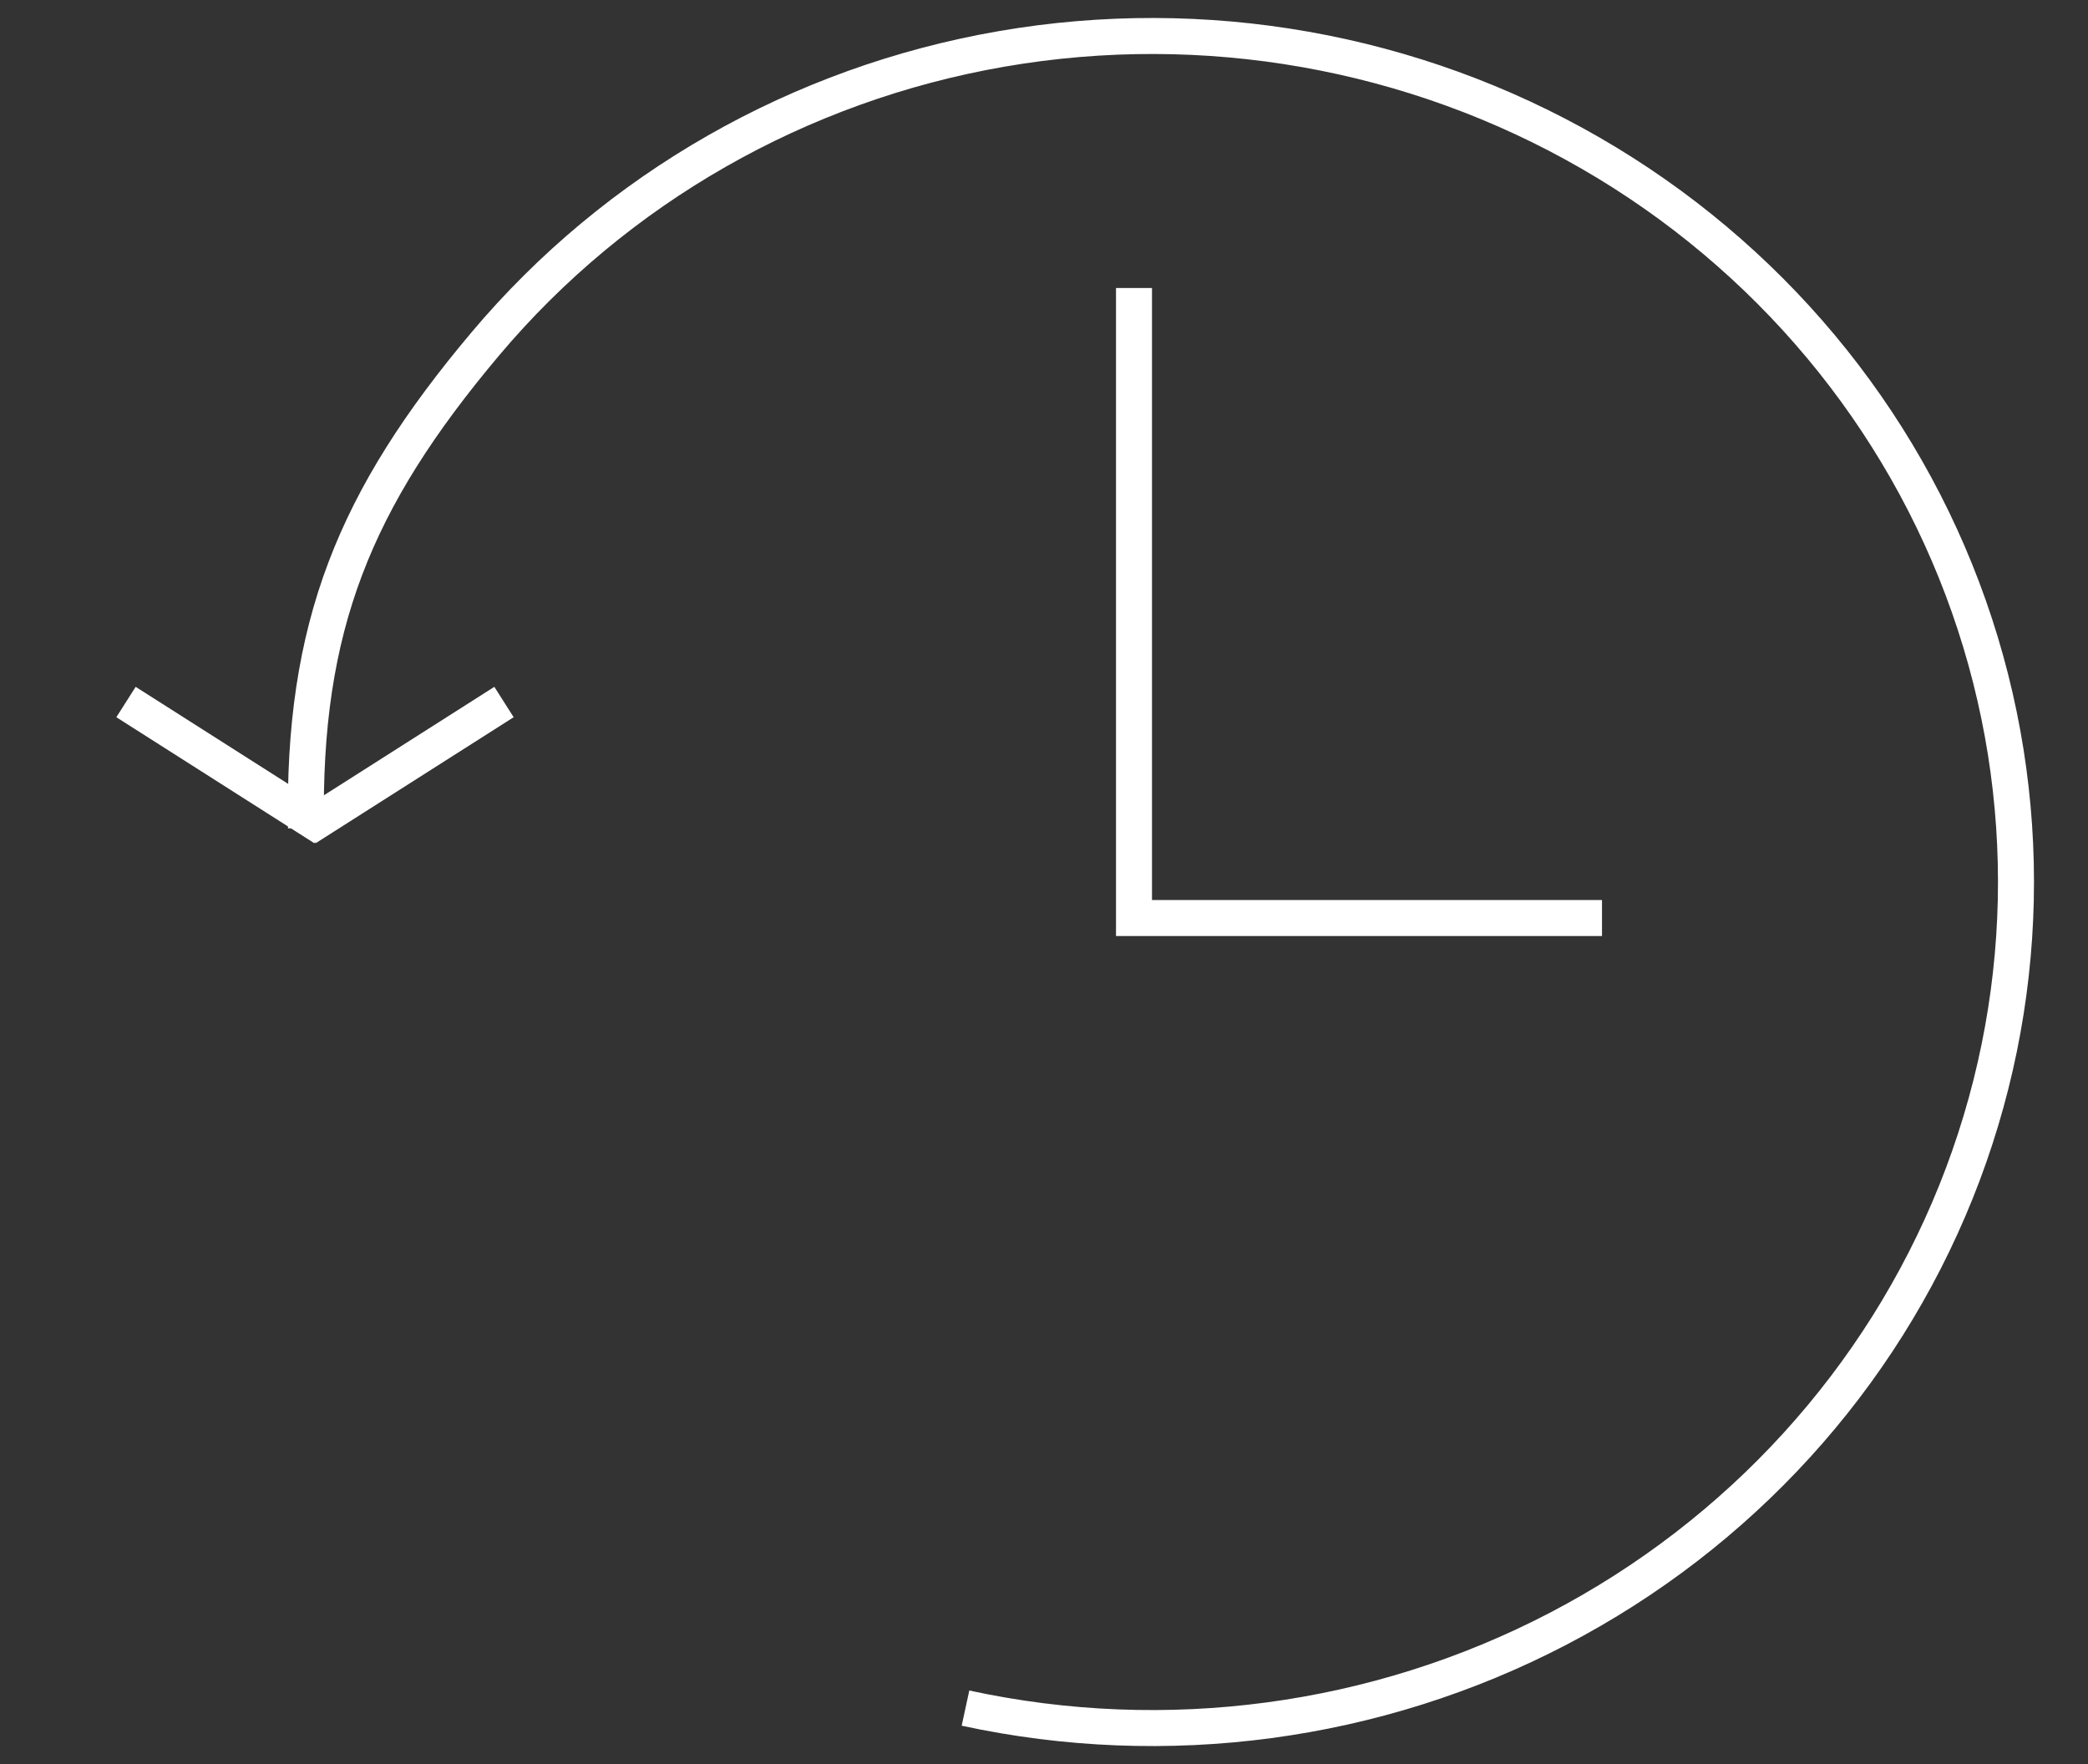 <svg width="58" height="49" viewBox="0 0 58 49" fill="none" xmlns="http://www.w3.org/2000/svg">
<rect x="0" y="0" width="58" height="49" fill="#333333" stroke="none"/>
<path d="M8.5 23C8.401 17.406 9.847 13.868 13.482 9.551C17.116 5.234 22.204 2.329 27.831 1.357C33.458 0.385 39.254 1.411 44.178 4.25C49.101 7.089 52.829 11.554 54.69 16.843C56.552 22.133 56.425 27.899 54.333 33.105C52.241 38.311 48.321 42.615 43.277 45.244C38.234 47.873 32.398 48.654 26.819 47.446" stroke="white"/>
<path d="M8.5 23L14 19.5M9 23L3.5 19.5" stroke="white"/>
<path d="M31.5 8V25.5H44.5" stroke="white"/>
</svg>
